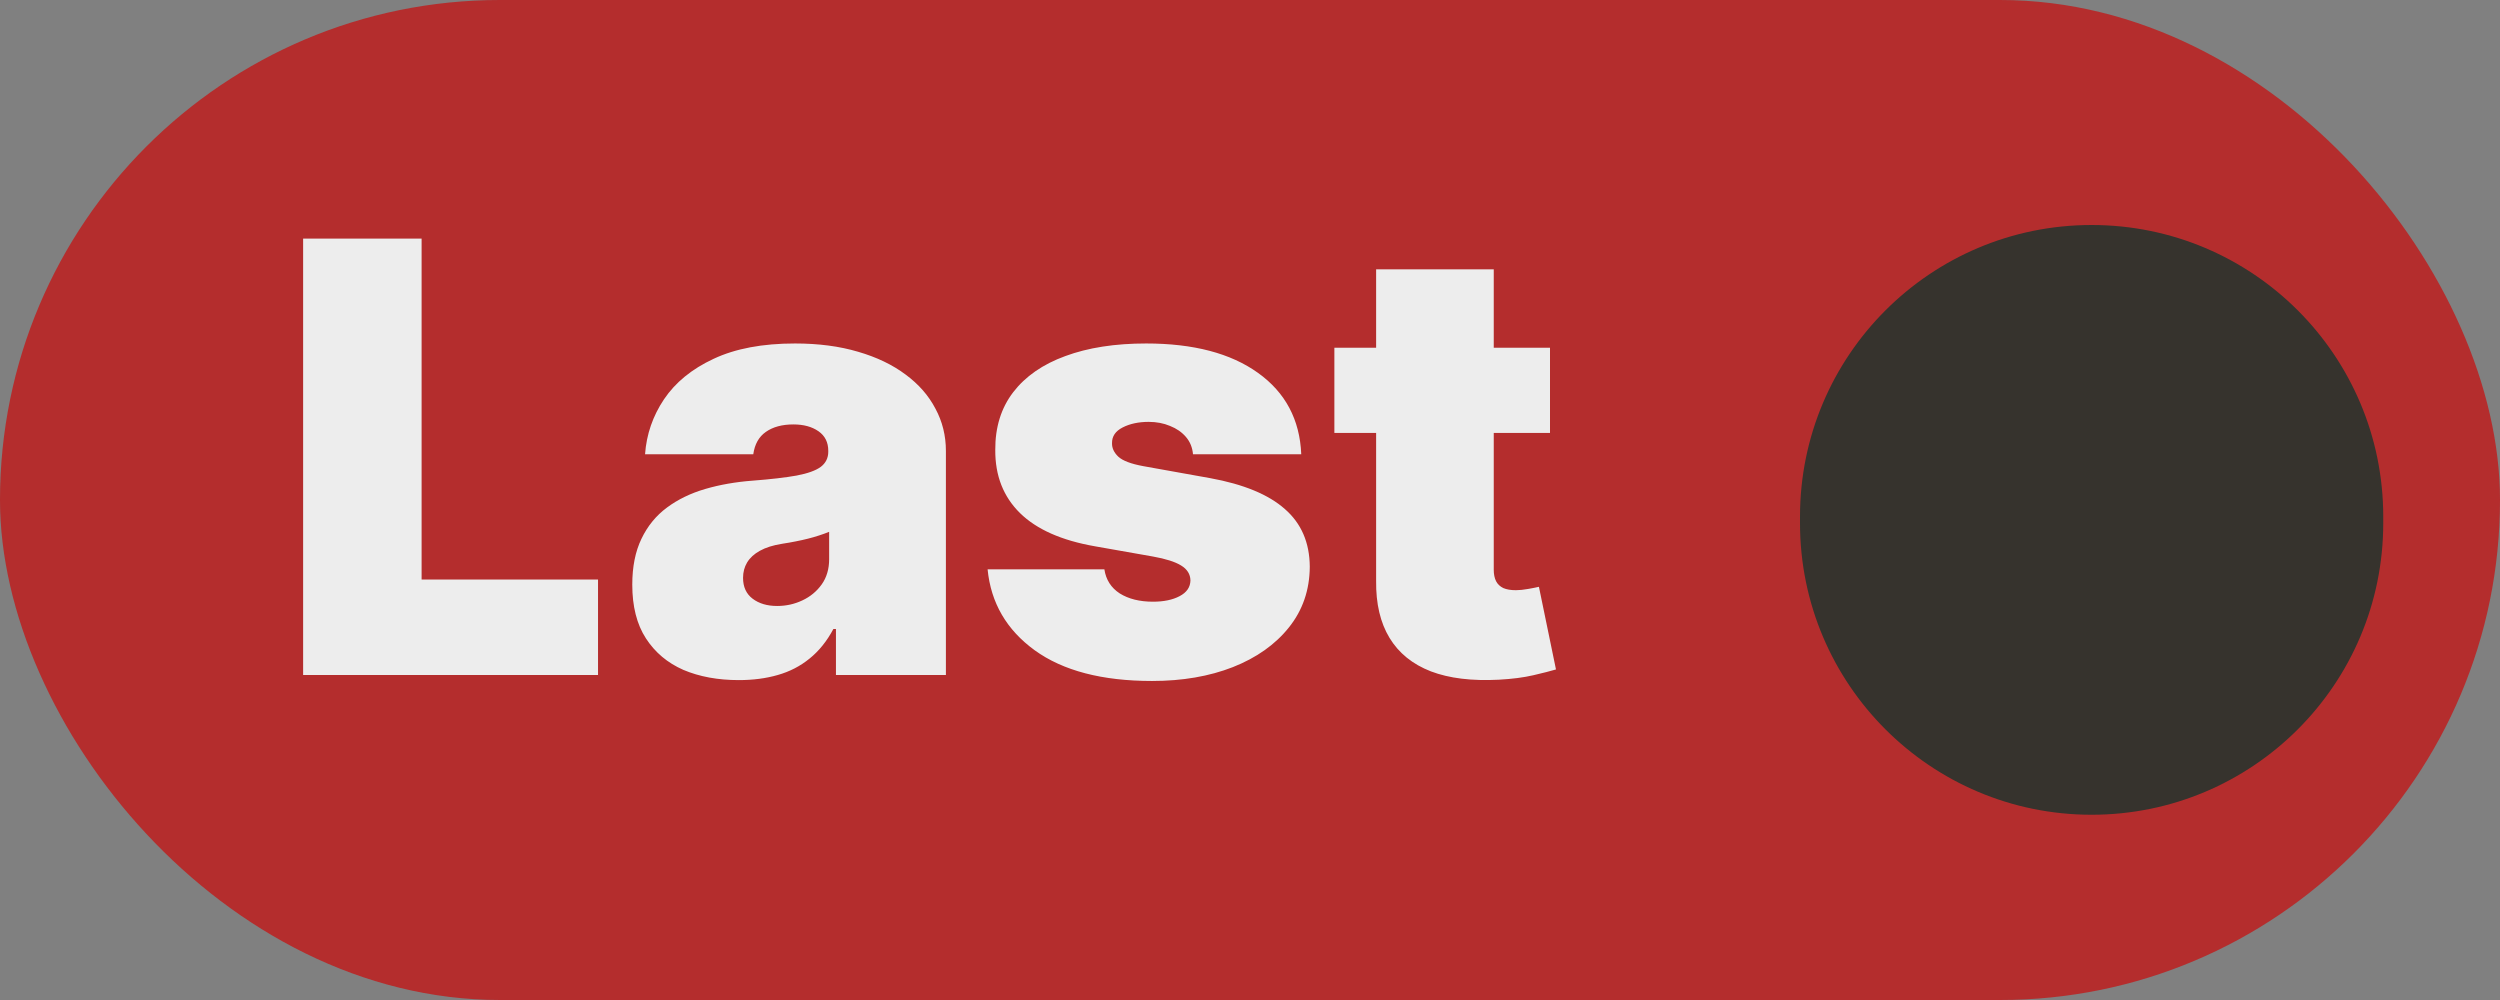 <svg width="100" height="40" viewBox="0 0 100 40" fill="none" xmlns="http://www.w3.org/2000/svg">
<rect x="0" y="0" width="100" height="40" fill="#808080" stroke="none"/>
<rect width="100" height="40" rx="20" fill="#C80D0D" fill-opacity="0.72"/>
<path d="M72 20.665C72 14.223 77.223 9 83.665 9C90.107 9 95.33 14.223 95.33 20.665V20.925C95.33 27.367 90.107 32.59 83.665 32.59C77.223 32.59 72 27.367 72 20.925V20.665Z" fill="#36332D"/>
<path d="M12.125 27V9.545H16.864V23.182H23.921V27H12.125ZM29.552 27.204C28.717 27.204 27.978 27.068 27.336 26.796C26.7 26.517 26.2 26.097 25.836 25.534C25.472 24.972 25.291 24.256 25.291 23.386C25.291 22.671 25.413 22.06 25.657 21.554C25.901 21.043 26.242 20.625 26.68 20.301C27.117 19.977 27.626 19.73 28.205 19.56C28.791 19.389 29.421 19.278 30.097 19.227C30.83 19.171 31.418 19.102 31.861 19.023C32.31 18.938 32.634 18.821 32.833 18.673C33.032 18.52 33.131 18.318 33.131 18.068V18.034C33.131 17.693 33.001 17.432 32.739 17.25C32.478 17.068 32.143 16.977 31.734 16.977C31.285 16.977 30.918 17.077 30.634 17.276C30.356 17.469 30.188 17.767 30.131 18.171H25.802C25.859 17.375 26.111 16.642 26.56 15.972C27.015 15.296 27.677 14.756 28.546 14.352C29.416 13.943 30.501 13.739 31.802 13.739C32.739 13.739 33.58 13.849 34.325 14.071C35.069 14.287 35.702 14.591 36.225 14.983C36.748 15.369 37.146 15.824 37.418 16.347C37.697 16.864 37.836 17.426 37.836 18.034V27H33.438V25.159H33.336C33.075 25.648 32.756 26.043 32.381 26.344C32.012 26.645 31.589 26.864 31.111 27C30.64 27.136 30.12 27.204 29.552 27.204ZM31.086 24.239C31.444 24.239 31.779 24.165 32.092 24.017C32.41 23.869 32.668 23.656 32.867 23.378C33.066 23.099 33.166 22.761 33.166 22.364V21.273C33.041 21.324 32.907 21.372 32.765 21.418C32.629 21.463 32.481 21.506 32.322 21.546C32.168 21.585 32.004 21.622 31.827 21.656C31.657 21.69 31.478 21.722 31.291 21.75C30.927 21.807 30.629 21.901 30.396 22.031C30.168 22.156 29.998 22.312 29.884 22.5C29.776 22.682 29.722 22.886 29.722 23.114C29.722 23.477 29.85 23.756 30.106 23.949C30.361 24.142 30.688 24.239 31.086 24.239ZM52.05 18.171H47.72C47.697 17.903 47.604 17.673 47.439 17.48C47.274 17.287 47.061 17.139 46.8 17.037C46.544 16.929 46.26 16.875 45.947 16.875C45.544 16.875 45.197 16.949 44.908 17.097C44.618 17.244 44.476 17.454 44.481 17.727C44.476 17.921 44.558 18.099 44.729 18.264C44.905 18.429 45.243 18.557 45.743 18.648L48.402 19.125C49.743 19.369 50.74 19.781 51.394 20.361C52.053 20.935 52.385 21.704 52.391 22.671C52.385 23.602 52.106 24.412 51.555 25.099C51.01 25.781 50.263 26.31 49.314 26.685C48.371 27.054 47.294 27.239 46.084 27.239C44.084 27.239 42.519 26.829 41.388 26.011C40.263 25.193 39.635 24.114 39.504 22.773H44.175C44.237 23.188 44.442 23.509 44.788 23.736C45.141 23.957 45.584 24.068 46.118 24.068C46.55 24.068 46.905 23.994 47.183 23.847C47.467 23.699 47.612 23.489 47.618 23.216C47.612 22.966 47.487 22.767 47.243 22.619C47.004 22.472 46.629 22.352 46.118 22.261L43.8 21.852C42.465 21.619 41.465 21.176 40.8 20.523C40.135 19.869 39.805 19.028 39.811 18C39.805 17.091 40.044 16.321 40.527 15.69C41.016 15.054 41.712 14.571 42.615 14.242C43.524 13.906 44.601 13.739 45.845 13.739C47.737 13.739 49.229 14.131 50.32 14.915C51.416 15.699 51.993 16.784 52.05 18.171ZM62 13.909V17.318H53.375V13.909H62ZM55.045 10.773H59.75V22.79C59.75 22.972 59.781 23.125 59.844 23.25C59.906 23.369 60.003 23.46 60.133 23.523C60.264 23.579 60.432 23.608 60.636 23.608C60.778 23.608 60.943 23.591 61.131 23.557C61.324 23.523 61.466 23.494 61.557 23.472L62.239 26.778C62.028 26.841 61.727 26.918 61.335 27.009C60.949 27.099 60.489 27.159 59.955 27.188C58.875 27.244 57.969 27.134 57.236 26.855C56.503 26.571 55.952 26.125 55.582 25.517C55.213 24.909 55.034 24.148 55.045 23.233V10.773Z" fill="#EDEDED"/>
</svg>
